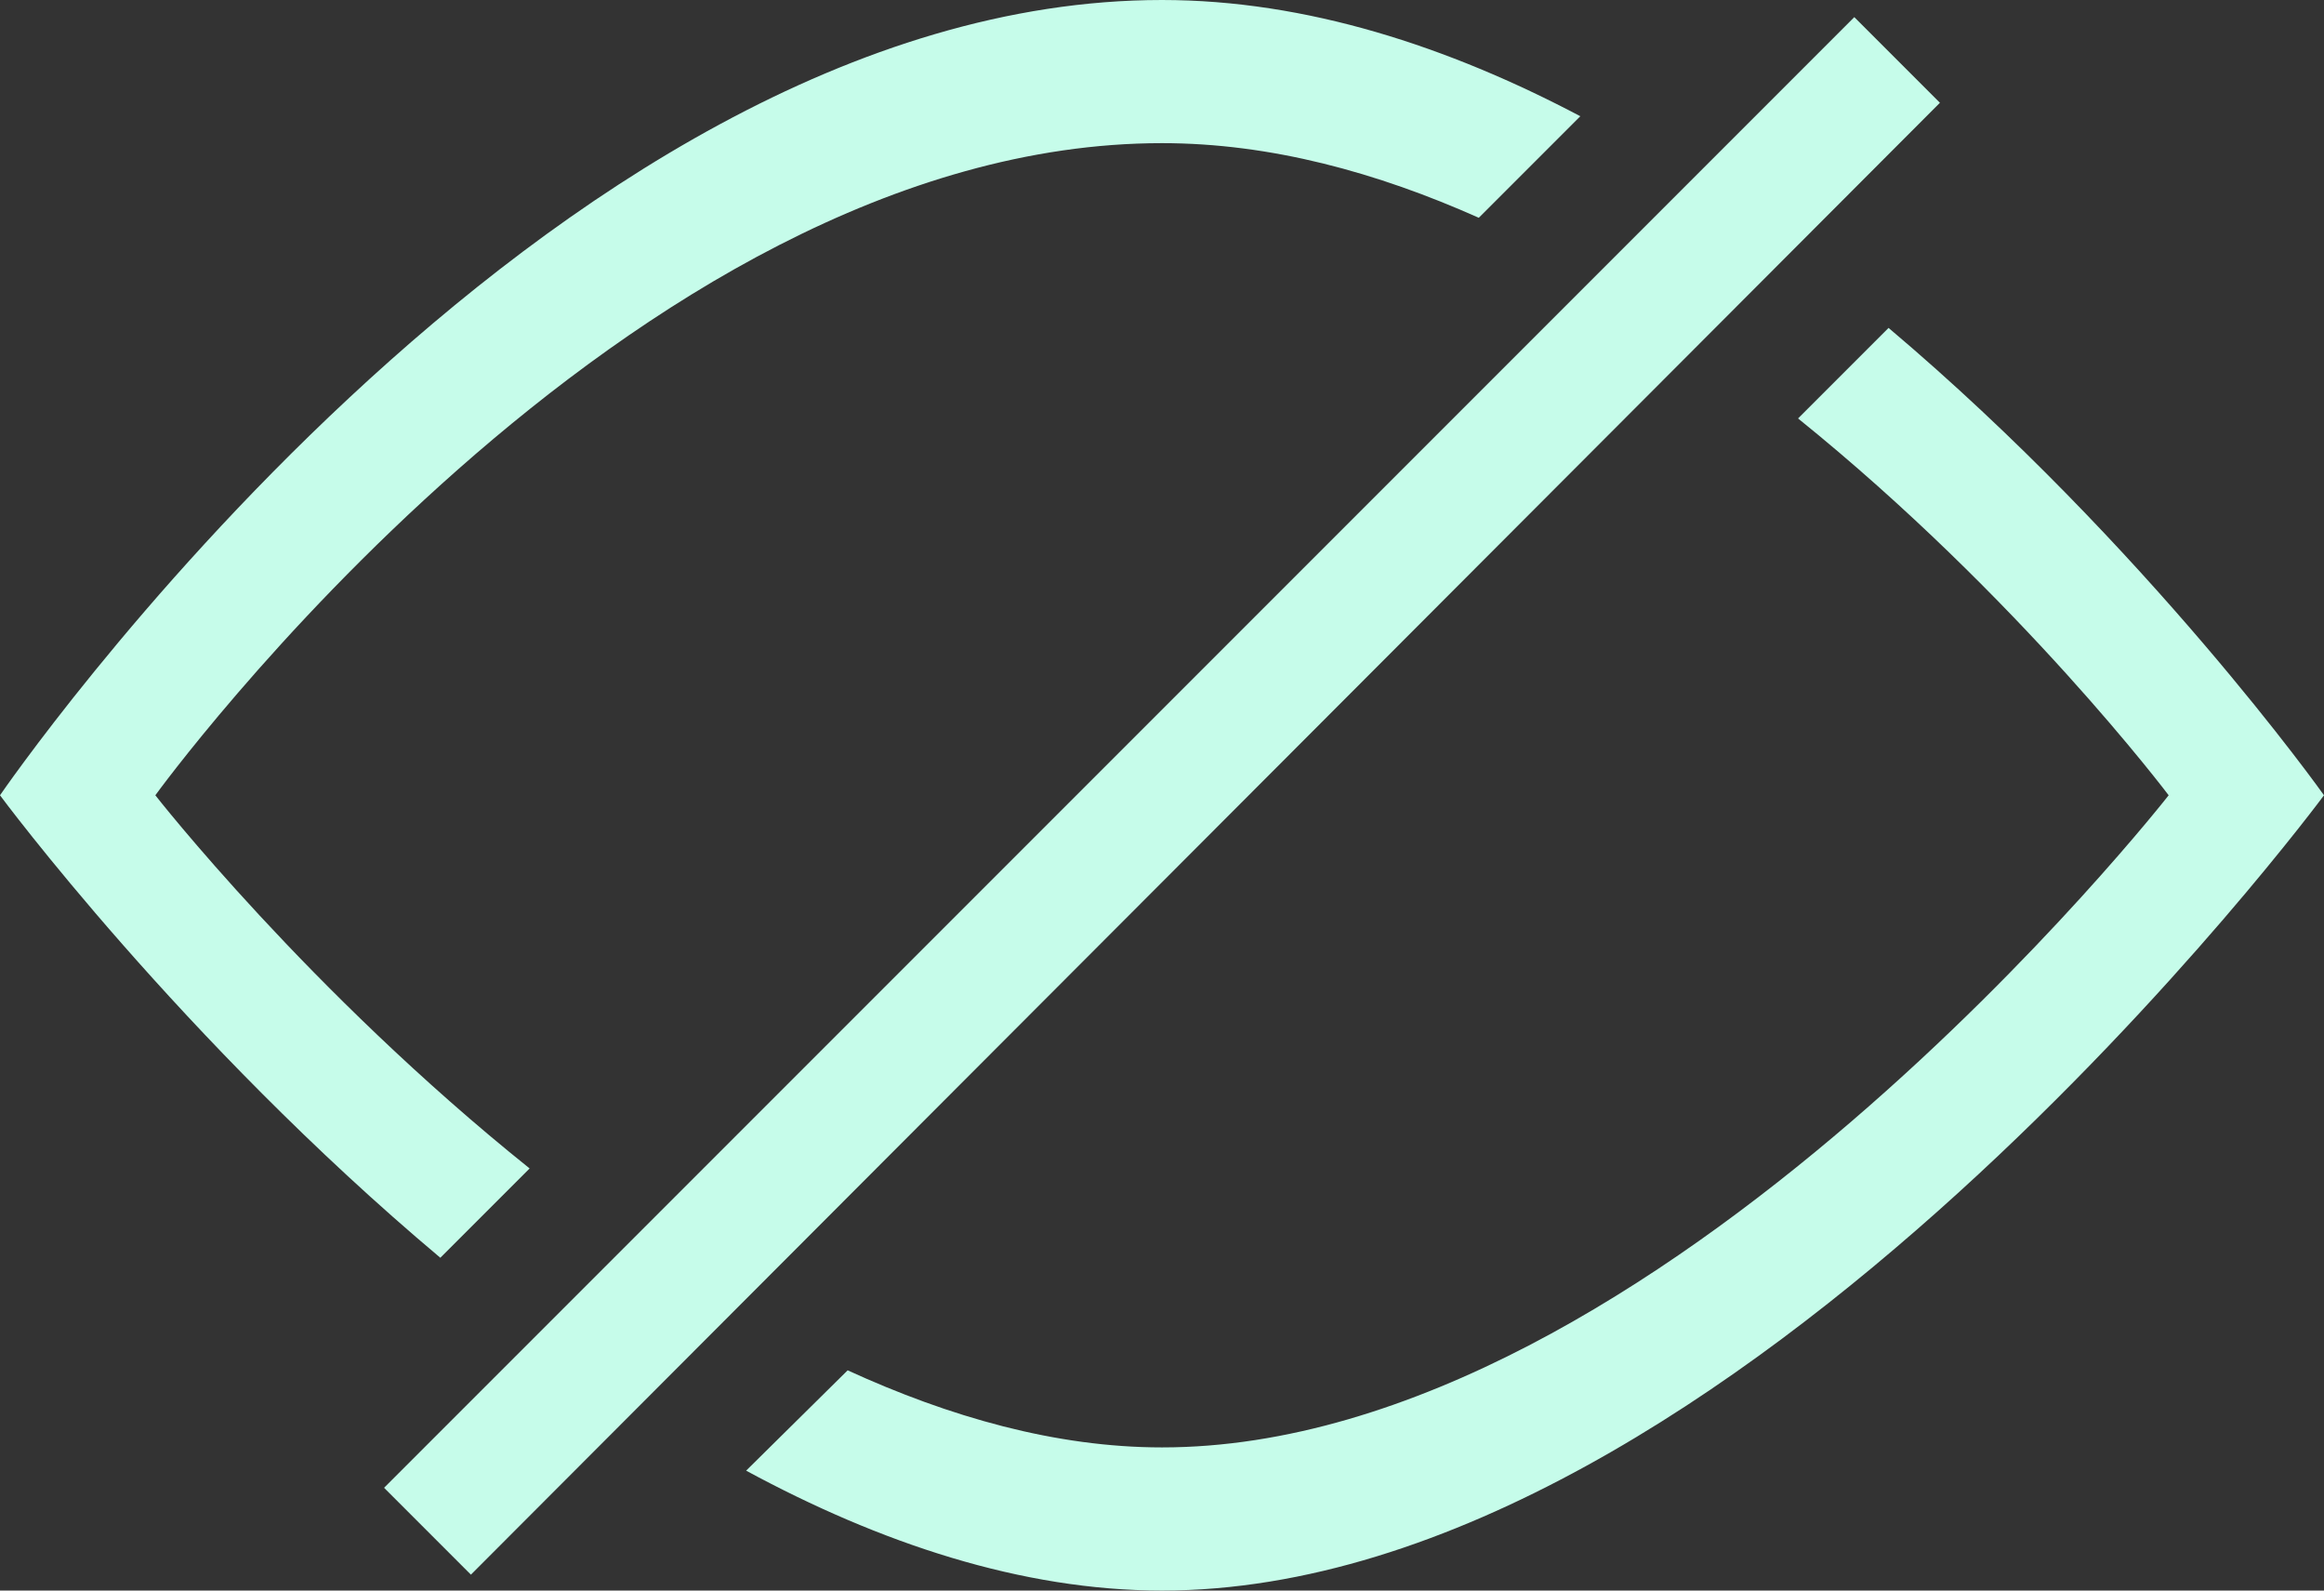 <?xml version="1.0" encoding="utf-8"?>
<!-- Generator: Adobe Illustrator 19.2.0, SVG Export Plug-In . SVG Version: 6.00 Build 0)  -->
<svg version="1.1" id="Layer_1" xmlns="http://www.w3.org/2000/svg" xmlns:xlink="http://www.w3.org/1999/xlink" x="0px" y="0px"
	 width="19px" height="13px" viewBox="0 0 19 13" style="enable-background:new 0 0 19 13;" xml:space="preserve">
<rect x="0" y="0" width="19" height="13" fill="#333333" stroke="none"/>
<path fill="#C6FCEA" d="M4.33,9.55C2.52,8.1,1.27,6.5,1.27,6.5S5.13,1.17,9.5,1.17c0.89,0,1.76,0.24,2.59,0.61l0.83-0.83
	C11.84,0.38,10.68,0,9.5,0C4.45,0,0,6.5,0,6.5s1.48,2,3.6,3.78L4.33,9.55z M15.44,2.68L14.7,3.42c1.81,1.46,3.03,3.08,3.03,3.08
	s-4.17,5.33-8.23,5.33c-0.87,0-1.74-0.25-2.57-0.63L6.1,12.02C7.19,12.61,8.35,13,9.5,13c4.69,0,9.5-6.5,9.5-6.5
	S17.56,4.47,15.44,2.68z M15.16,0.14L3.14,12.16l0.71,0.71L15.86,0.84L15.16,0.14z"/>
</svg>
